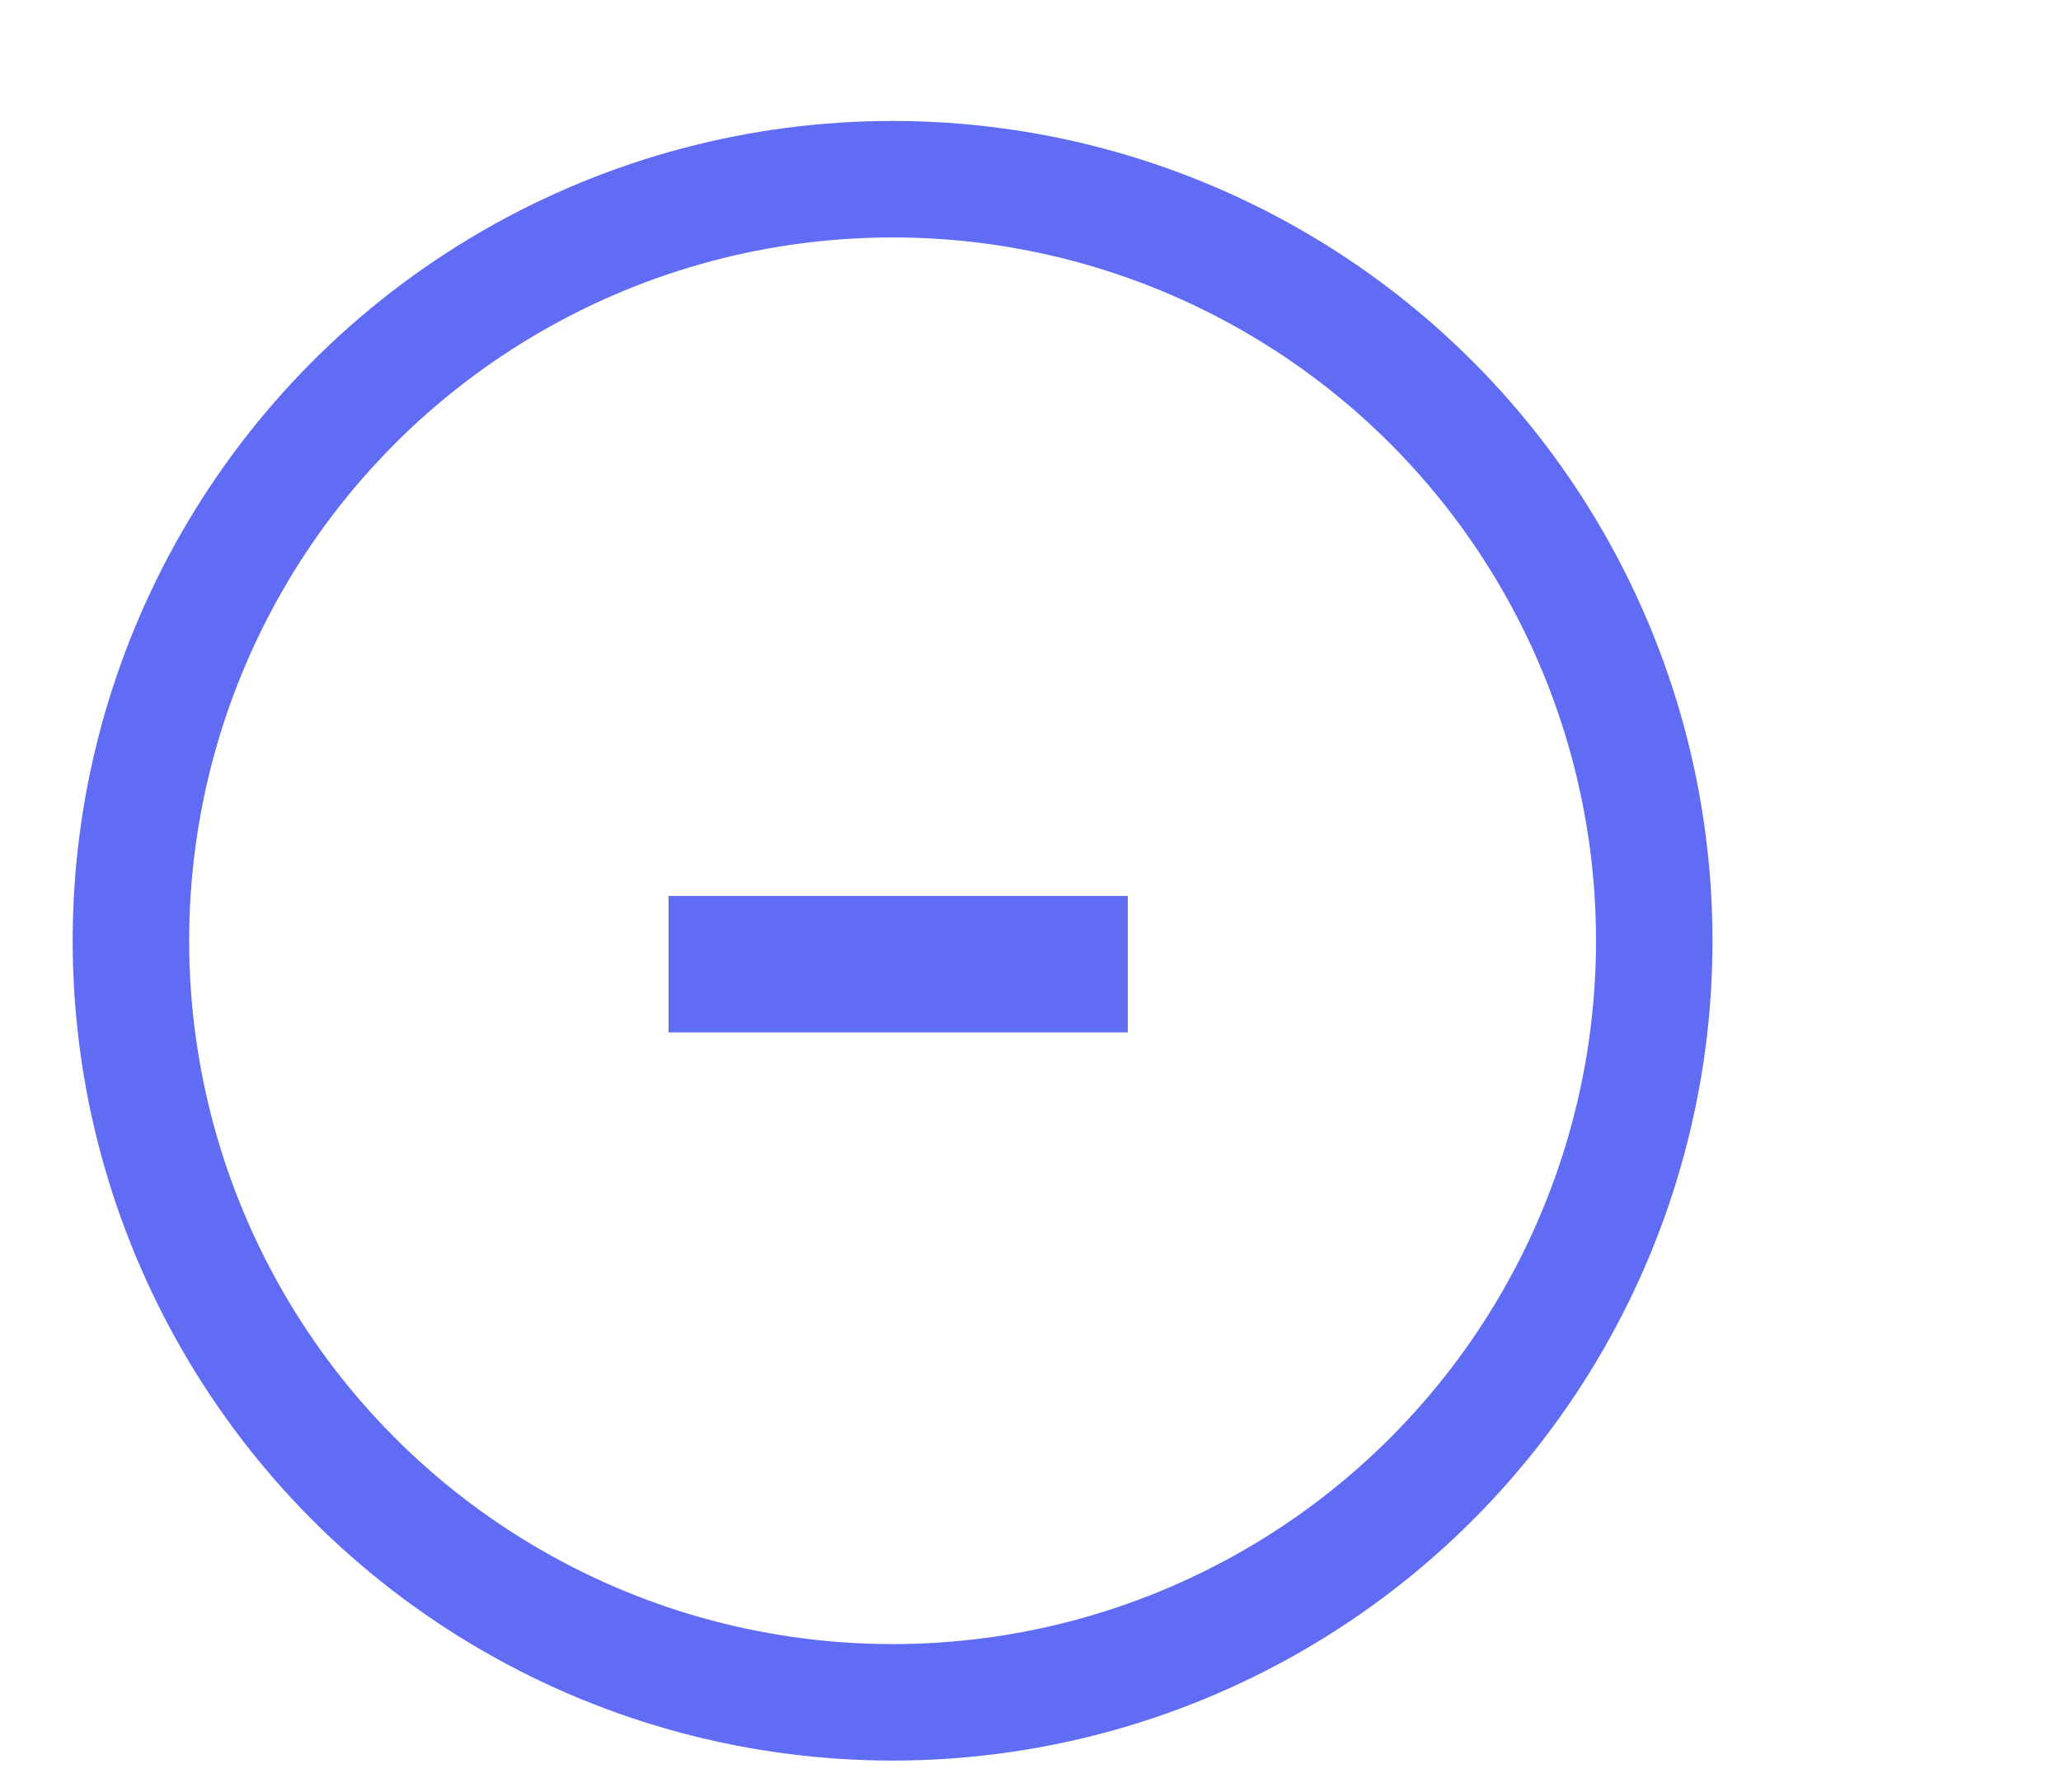 <svg width="23" height="20" viewBox="0 0 23 20" fill="none" xmlns="http://www.w3.org/2000/svg">
<g clip-path="url(#clip0)">
<circle cx="9.961" cy="10.5" r="8.5" stroke="#616CF5" stroke-width="1.3"/>
<path d="M12.586 11.523H7.461V10H12.586V11.523Z" fill="#616CF5"/>
</g>
<defs>
<clipPath id="clip0">
<rect width="21.731" height="20" fill="white" transform="translate(0.461)"/>
</clipPath>
</defs>
</svg>
